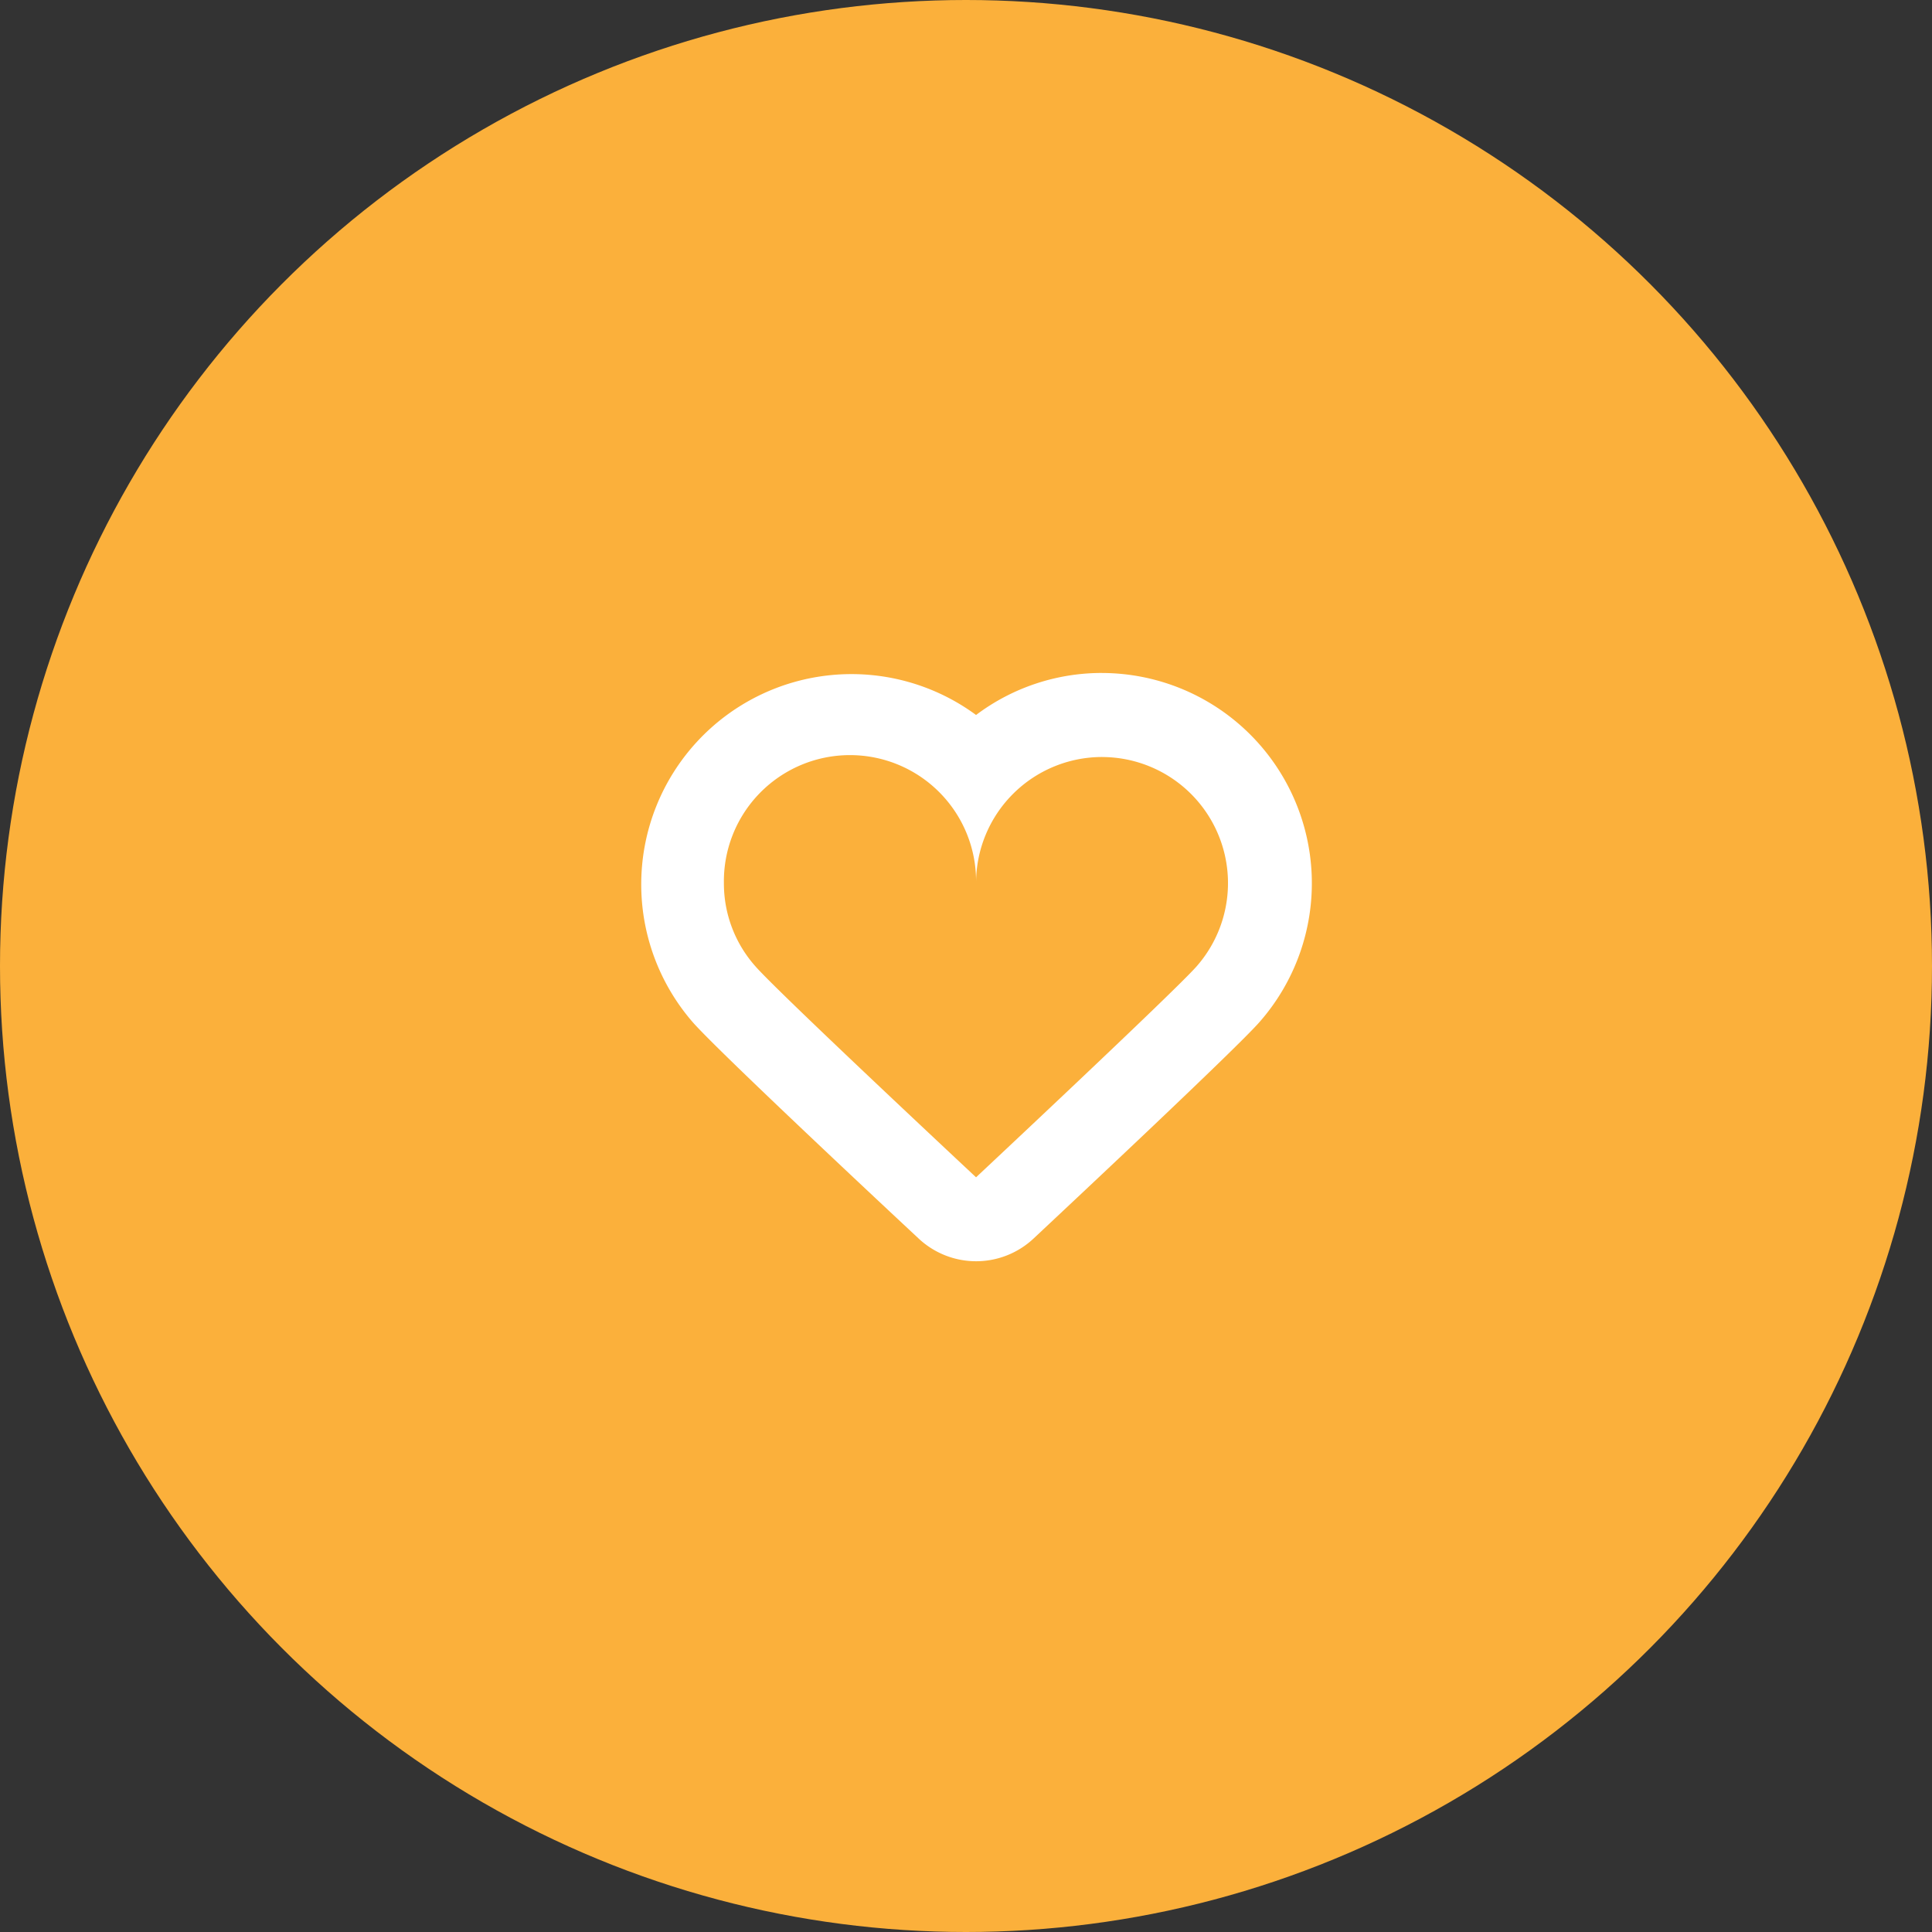 <svg xmlns="http://www.w3.org/2000/svg" width="68" height="68" viewBox="0 0 68 68">
  <rect x="0" y="0" width="68" height="68" fill="#333333" stroke="none"/>
  <g id="Group_5" data-name="Group 5" transform="translate(0.123)">
    <circle id="Ellipse_2" data-name="Ellipse 2" cx="34" cy="34" r="34" transform="translate(-0.123)" fill="#fbb03b"/>
    <path id="hearts" d="M592.263,579.958a4.438,4.438,0,0,1,3.313,7.381c-.814.917-7.751,7.411-7.751,7.411s-6.952-6.494-7.766-7.426a4.386,4.386,0,0,1-1.109-2.929,4.438,4.438,0,1,1,8.875,0,4.438,4.438,0,0,1,4.438-4.438m0-2.958a7.356,7.356,0,0,0-4.438,1.479,7.4,7.4,0,0,0-9.979,10.805c.831.953,6.3,6.077,7.96,7.624a2.958,2.958,0,0,0,4.041,0c1.651-1.546,7.1-6.656,7.942-7.607a7.4,7.4,0,0,0-5.526-12.3Z" transform="translate(-553.594 -553.313)" fill="#fff" fill-rule="evenodd"/>
  </g>
</svg>
